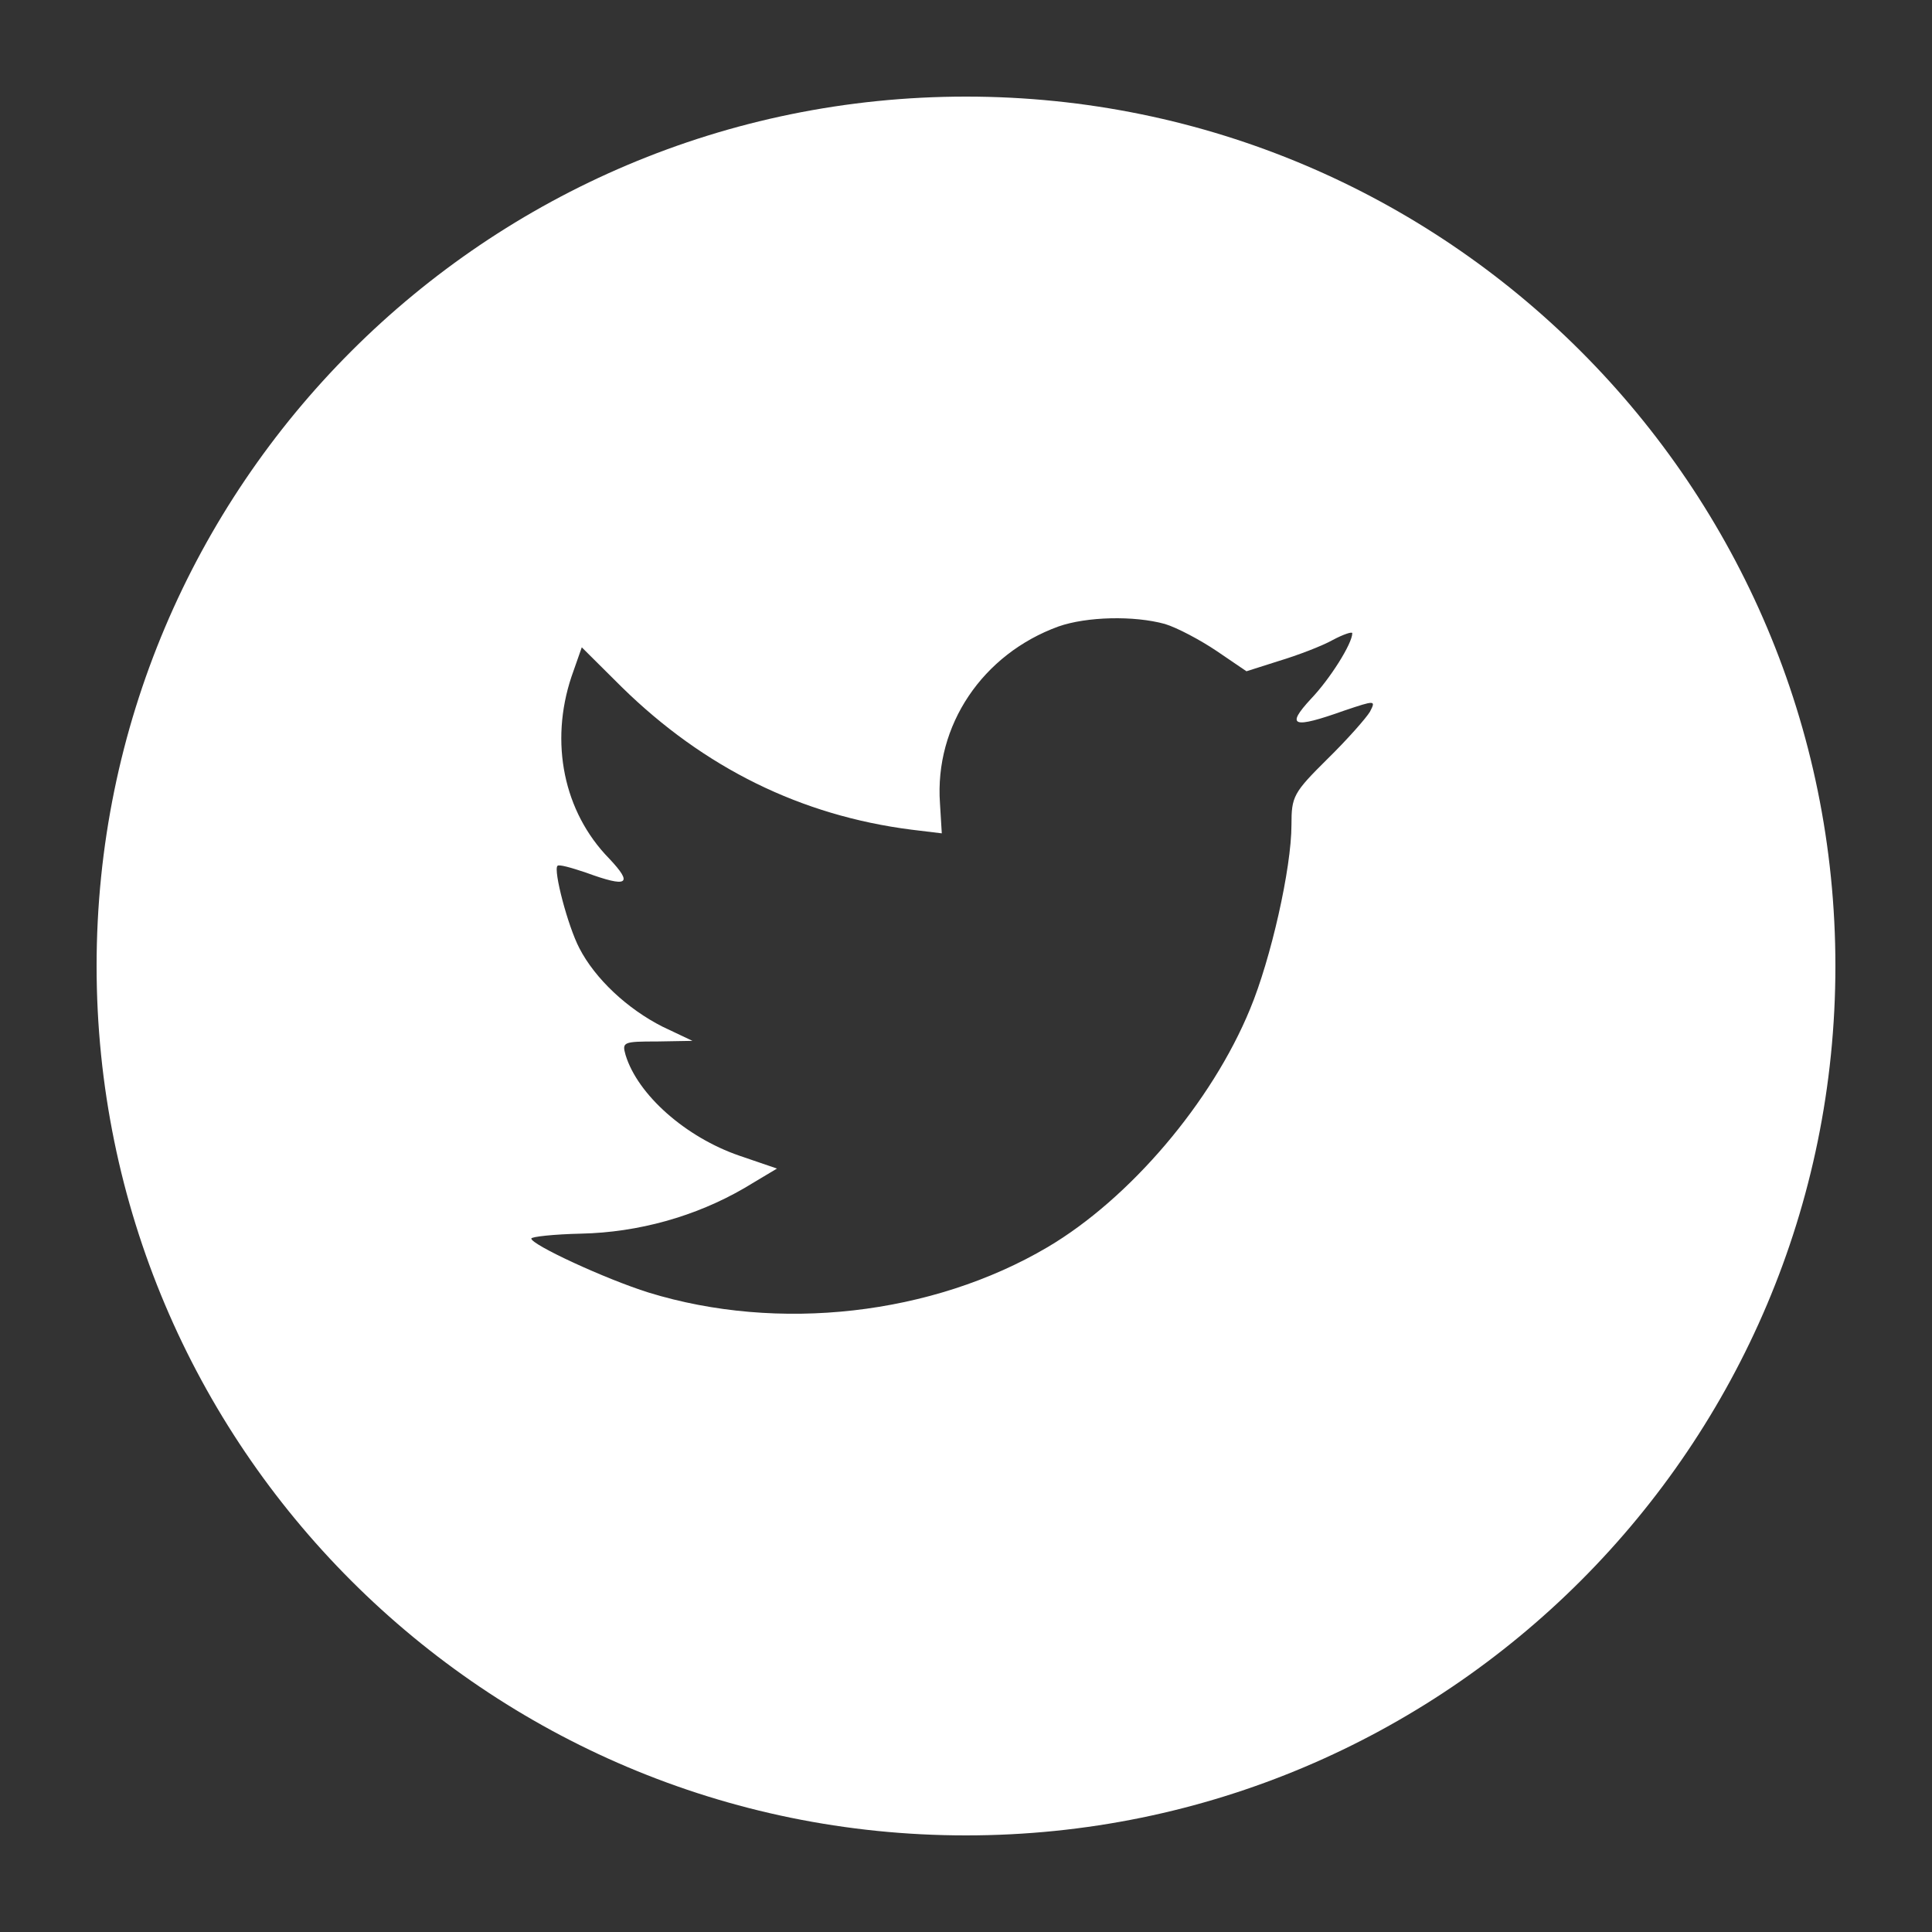 <!-- Generated by IcoMoon.io -->
<svg version="1.1" xmlns="http://www.w3.org/2000/svg" width="30" height="30" viewBox="0 0 1024 1024">
<rect x="0" y="0" width="1024" height="1024" fill="#333333" stroke="none"/>
<title></title>
<g id="icomoon-ignore">
</g>
<path fill="#fff" d="M512 51.2c254.493 0 460.8 206.307 460.8 460.8s-206.307 460.8-460.8 460.8c-254.493 0-460.8-206.307-460.8-460.8s206.307-460.8 460.8-460.8zM561.052 332.028c-40.29 14.643-65.753 52.39-62.852 93.716l0.967 15.945-16.116-1.952c-58.662-7.484-109.911-32.866-153.424-75.493l-21.273-21.151-5.479 15.619c-11.604 34.818-4.19 71.589 19.984 96.319 12.893 13.667 9.992 15.619-12.248 7.484-7.736-2.603-14.504-4.556-15.149-3.579-2.256 2.278 5.479 31.889 11.604 43.604 8.38 16.27 25.463 32.215 44.158 41.652l15.794 7.484-18.695 0.325c-18.050 0-18.695 0.325-16.761 7.159 6.446 21.151 31.91 43.604 60.274 53.366l19.984 6.833-17.405 10.413c-25.786 14.969-56.084 23.429-86.382 24.080-14.504 0.325-26.43 1.627-26.43 2.603 0 3.254 39.323 21.477 62.208 28.635 68.654 21.151 150.201 12.040 211.442-24.080 43.513-25.707 87.026-76.795 107.333-126.256 10.959-26.358 21.918-74.517 21.918-97.621 0-14.969 0.967-16.921 19.017-34.818 10.637-10.413 20.628-21.802 22.562-25.056 3.223-6.183 2.901-6.183-13.537-0.651-27.397 9.762-31.265 8.46-17.728-6.183 9.992-10.413 21.918-29.286 21.918-34.818 0-0.976-4.835 0.651-10.314 3.579-5.802 3.254-18.695 8.135-28.364 11.064l-17.405 5.532-15.794-10.738c-8.703-5.857-20.951-12.365-27.397-14.318-16.438-4.556-41.579-3.905-56.406 1.302z"></path>
</svg>
